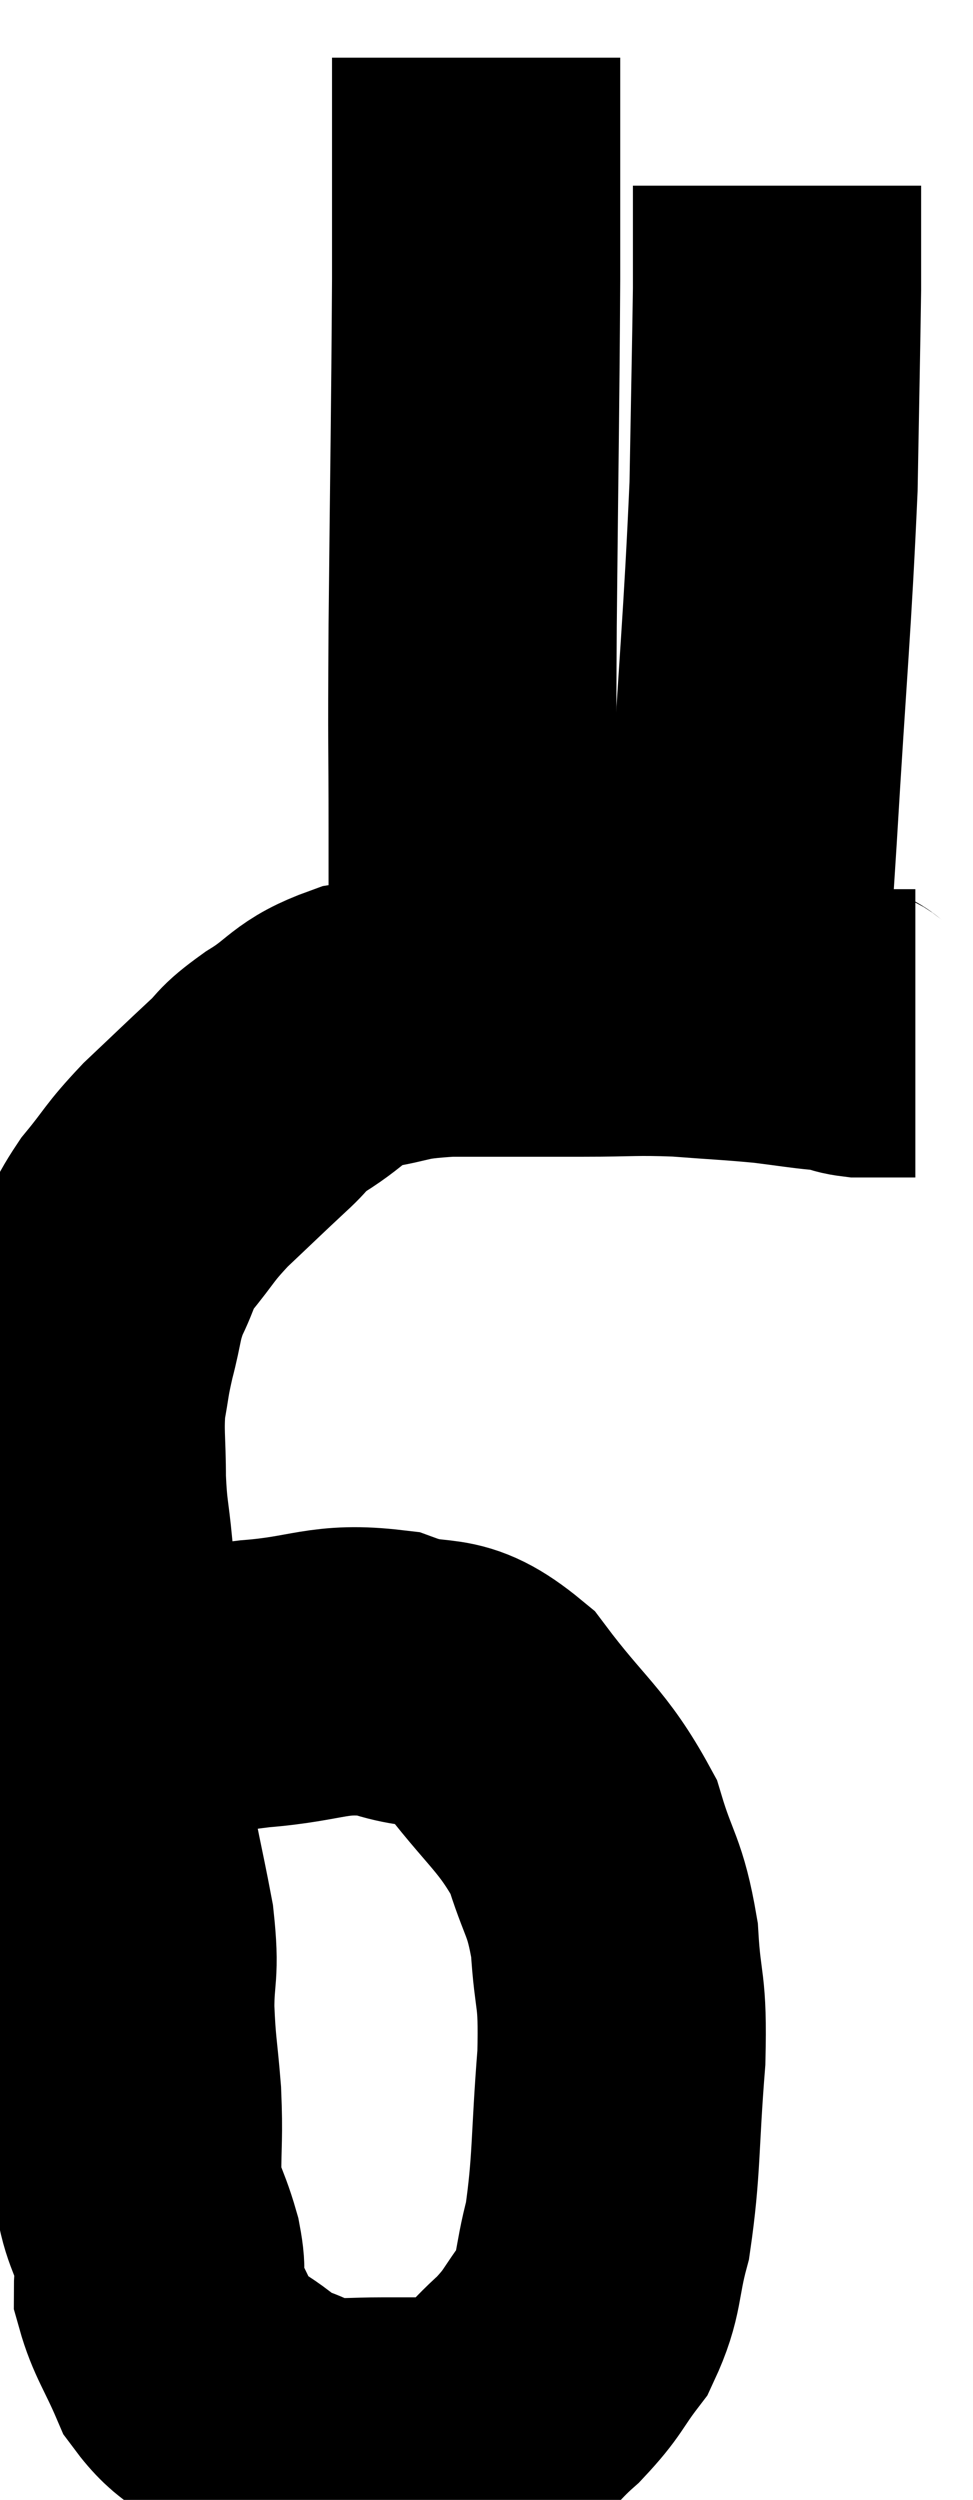 <svg xmlns="http://www.w3.org/2000/svg" viewBox="9.68 1.88 16.88 43.353" width="16.88" height="43.353"><path d="M 10.68 31.68 C 11.55 31.53, 11.565 31.53, 12.42 31.38 C 13.26 31.23, 13.11 31.2, 14.1 31.08 C 15.24 30.99, 15.36 30.78, 16.38 30.9 C 17.28 31.23, 17.325 30.855, 18.18 31.56 C 18.99 32.64, 19.26 32.73, 19.8 33.72 C 20.07 34.62, 20.175 34.56, 20.34 35.52 C 20.4 36.54, 20.49 36.3, 20.46 37.56 C 20.34 39.06, 20.385 39.42, 20.22 40.56 C 20.01 41.34, 20.1 41.475, 19.8 42.12 C 19.41 42.63, 19.47 42.66, 19.02 43.14 C 18.51 43.59, 18.48 43.77, 18 44.04 C 17.55 44.13, 17.52 44.175, 17.1 44.22 C 16.71 44.22, 16.77 44.22, 16.32 44.22 C 15.81 44.22, 15.675 44.25, 15.3 44.22 C 15.06 44.16, 15.15 44.235, 14.82 44.1 C 14.4 43.89, 14.445 43.995, 13.98 43.68 C 13.47 43.26, 13.35 43.365, 12.96 42.84 C 12.69 42.21, 12.555 42.06, 12.42 41.58 C 12.42 41.25, 12.51 41.4, 12.42 40.92 C 12.24 40.29, 12.15 40.335, 12.06 39.66 C 12.06 38.94, 12.09 38.955, 12.06 38.22 C 12 37.47, 11.97 37.455, 11.94 36.72 C 11.94 36, 12.03 36.12, 11.94 35.28 C 11.76 34.32, 11.67 34.035, 11.58 33.36 C 11.58 32.97, 11.67 33.105, 11.58 32.58 C 11.4 31.92, 11.31 31.89, 11.22 31.26 C 11.22 30.66, 11.22 30.675, 11.22 30.06 C 11.22 29.43, 11.25 29.43, 11.22 28.8 C 11.16 28.17, 11.13 28.2, 11.1 27.54 C 11.1 26.85, 11.055 26.745, 11.1 26.16 C 11.19 25.68, 11.16 25.725, 11.28 25.2 C 11.43 24.63, 11.385 24.585, 11.58 24.06 C 11.82 23.58, 11.73 23.595, 12.06 23.1 C 12.48 22.59, 12.42 22.59, 12.9 22.08 C 13.44 21.57, 13.545 21.465, 13.98 21.06 C 14.31 20.76, 14.16 20.805, 14.64 20.46 C 15.27 20.07, 15.195 19.935, 15.9 19.68 C 16.68 19.56, 16.485 19.5, 17.46 19.44 C 18.63 19.44, 18.795 19.44, 19.8 19.44 C 20.64 19.44, 20.67 19.41, 21.48 19.44 C 22.26 19.5, 22.41 19.5, 23.04 19.56 C 23.52 19.62, 23.685 19.65, 24 19.68 C 24.15 19.68, 24.15 19.65, 24.3 19.68 C 24.45 19.74, 24.36 19.77, 24.6 19.8 C 24.93 19.8, 25.02 19.8, 25.26 19.8 L 25.56 19.8" fill="none" stroke="black" stroke-width="5"></path><path d="M 17.88 19.14 C 17.88 17.73, 17.88 17.925, 17.88 16.32 C 17.88 14.52, 17.865 15.12, 17.88 12.72 C 17.91 9.72, 17.925 9.18, 17.94 6.72 C 17.94 4.8, 17.94 3.84, 17.94 2.88 C 17.94 2.88, 17.94 2.88, 17.94 2.88 L 17.94 2.88" fill="none" stroke="black" stroke-width="5"></path><path d="M 22.5 19.8 C 22.62 18.09, 22.59 18.75, 22.74 16.38 C 22.92 13.35, 22.995 12.69, 23.1 10.32 C 23.13 8.61, 23.145 7.95, 23.16 6.9 C 23.16 6.51, 23.16 6.495, 23.16 6.12 C 23.16 5.76, 23.16 5.655, 23.16 5.4 C 23.16 5.25, 23.16 5.175, 23.16 5.1 L 23.16 5.1" fill="none" stroke="black" stroke-width="5"></path></svg>